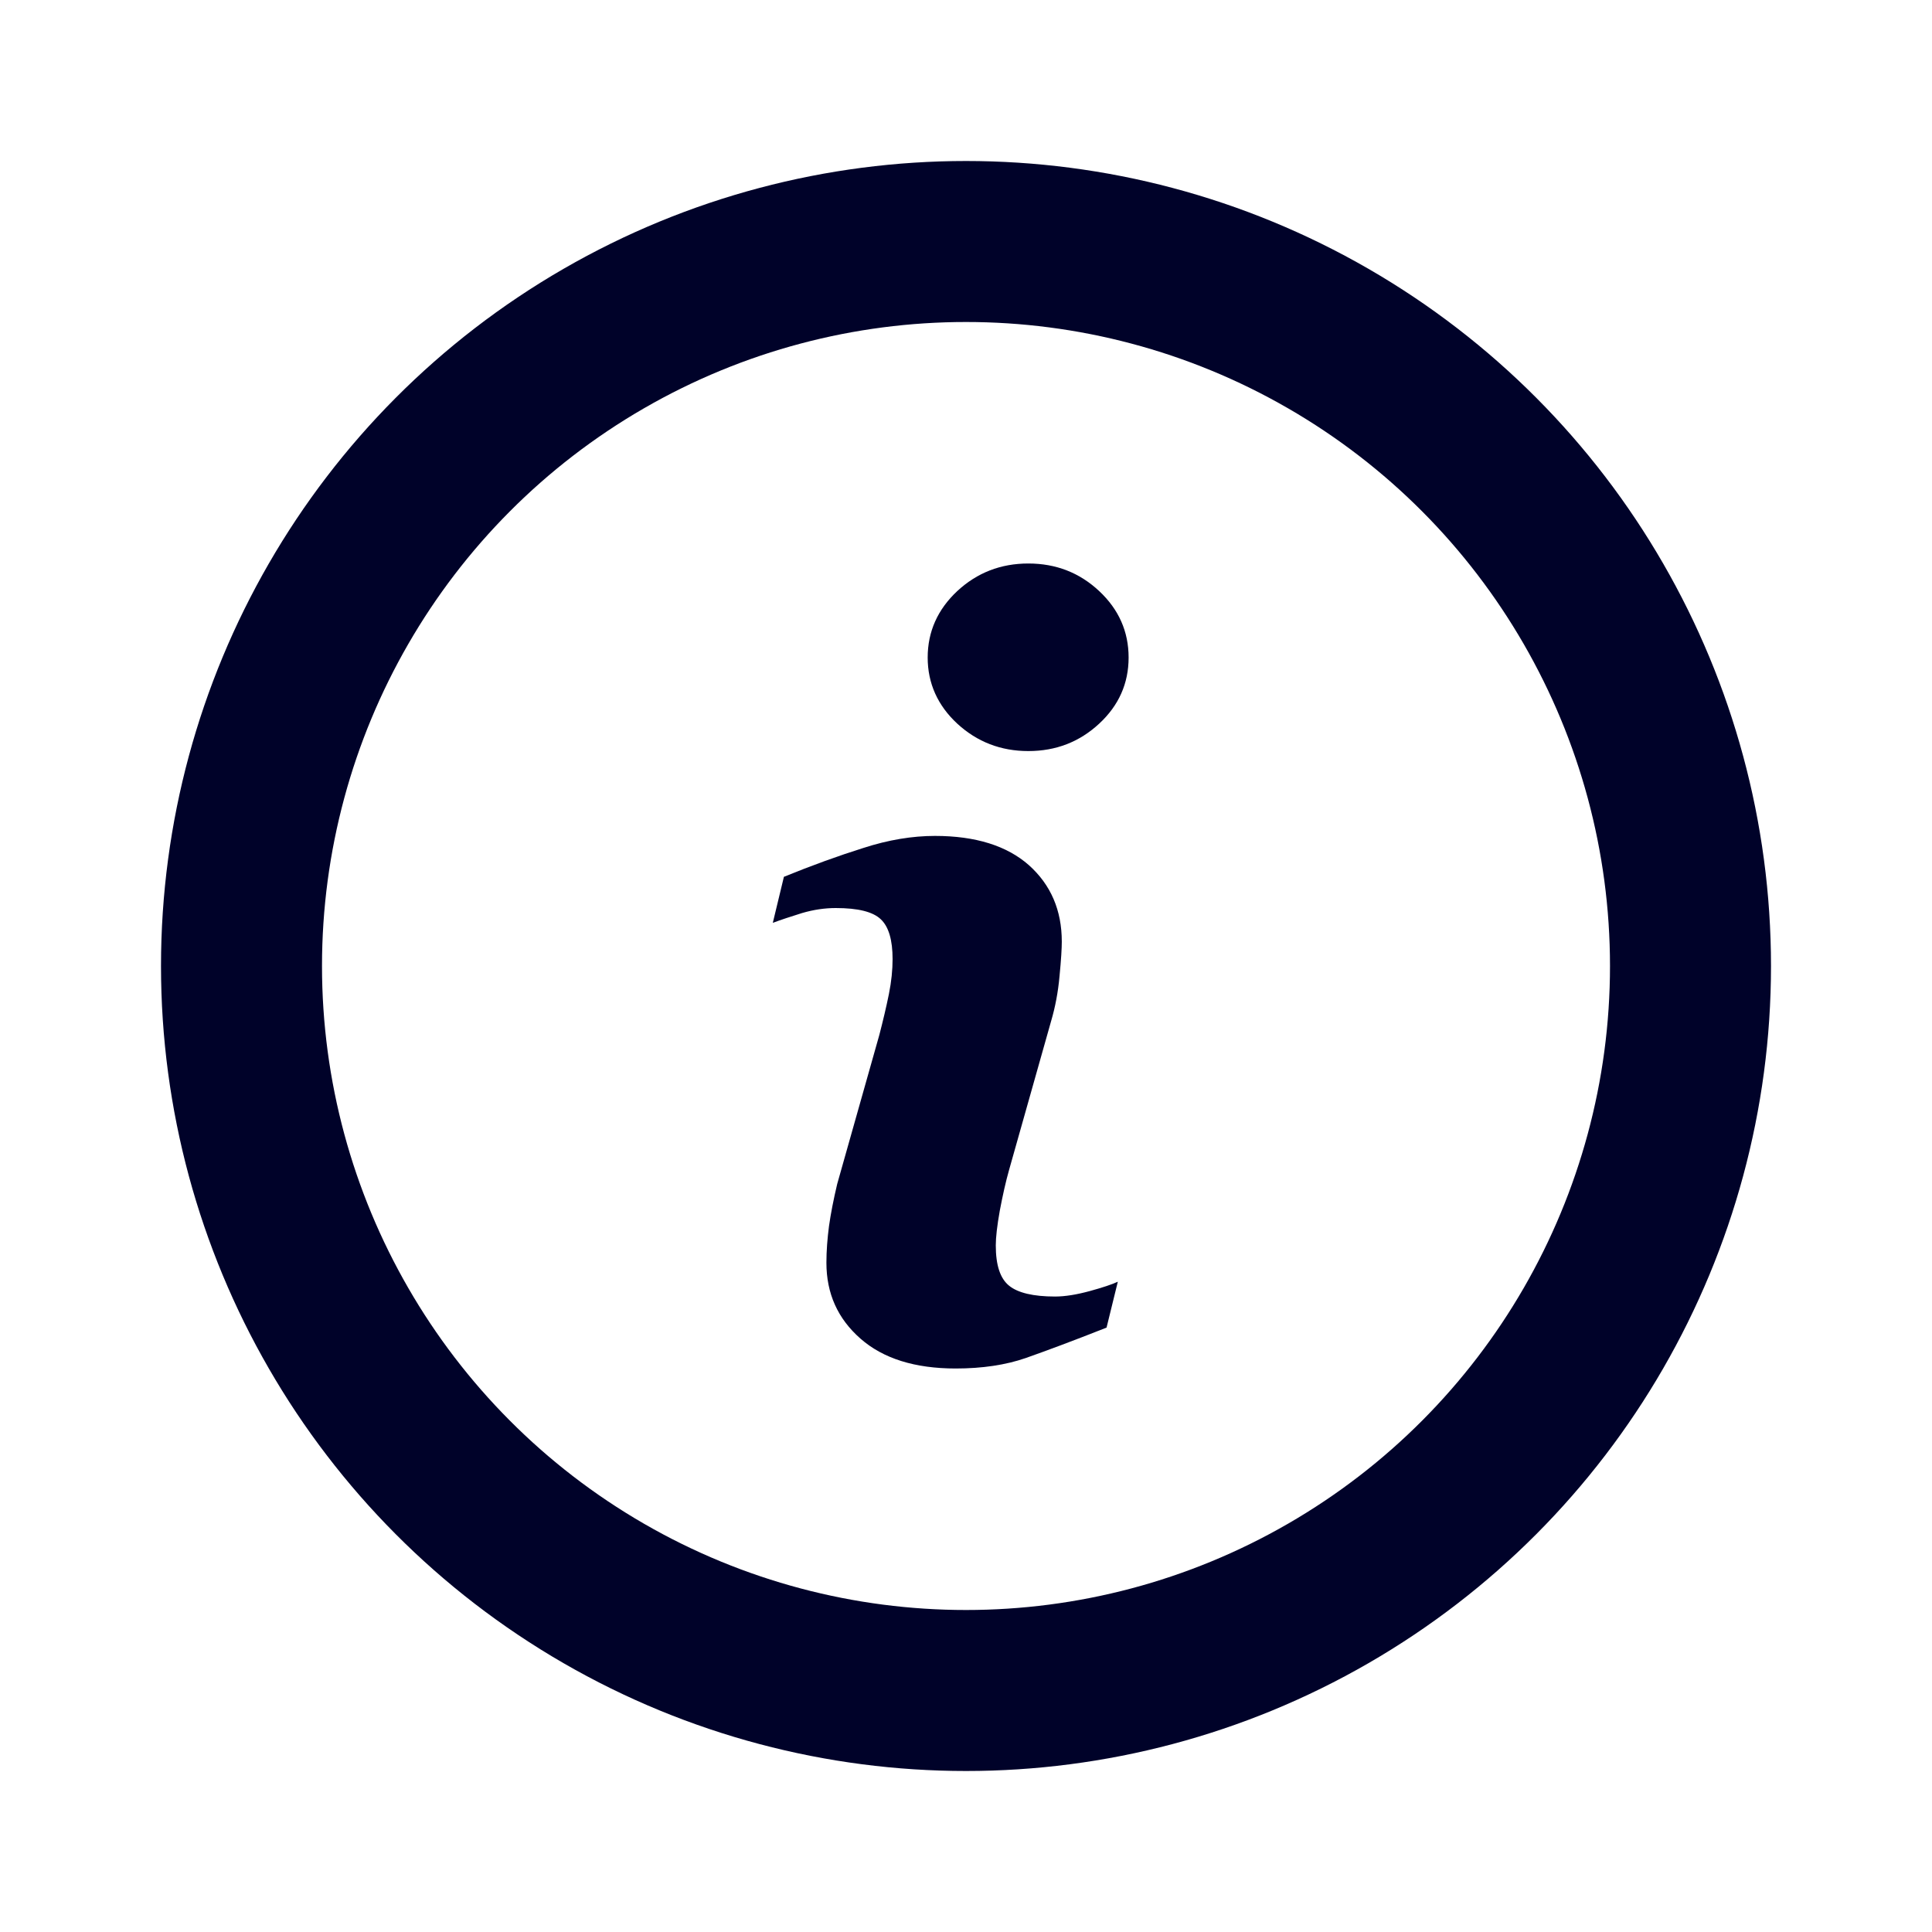 <svg width="12" height="12" viewBox="0 0 12 12" fill="none" xmlns="http://www.w3.org/2000/svg">
<path fill-rule="evenodd" clip-rule="evenodd" d="M6.387 4.665C6.559 4.665 6.705 4.608 6.827 4.495C6.949 4.382 7.01 4.245 7.01 4.084C7.01 3.923 6.949 3.785 6.827 3.671C6.705 3.557 6.559 3.5 6.387 3.5C6.216 3.5 6.069 3.557 5.946 3.671C5.824 3.785 5.762 3.923 5.762 4.084C5.762 4.244 5.824 4.382 5.946 4.495C6.069 4.608 6.216 4.665 6.387 4.665ZM6.371 8.435C6.496 8.391 6.663 8.329 6.873 8.246L6.943 7.961C6.906 7.978 6.849 7.997 6.769 8.019C6.688 8.041 6.616 8.053 6.553 8.053C6.418 8.053 6.322 8.03 6.268 7.986C6.212 7.941 6.185 7.858 6.185 7.735C6.185 7.686 6.193 7.614 6.21 7.519C6.228 7.424 6.247 7.339 6.268 7.265L6.529 6.341C6.554 6.256 6.572 6.163 6.581 6.062C6.591 5.96 6.595 5.889 6.595 5.849C6.595 5.654 6.527 5.496 6.391 5.374C6.254 5.253 6.059 5.192 5.807 5.192C5.668 5.192 5.519 5.216 5.362 5.267C5.206 5.316 5.041 5.376 4.869 5.446L4.8 5.732C4.85 5.713 4.912 5.693 4.982 5.671C5.054 5.65 5.123 5.64 5.191 5.64C5.329 5.64 5.422 5.663 5.471 5.71C5.52 5.756 5.544 5.839 5.544 5.957C5.544 6.023 5.537 6.096 5.521 6.175C5.505 6.254 5.485 6.338 5.462 6.427L5.2 7.354C5.177 7.451 5.16 7.538 5.149 7.616C5.139 7.693 5.133 7.769 5.133 7.843C5.133 8.034 5.203 8.19 5.344 8.314C5.485 8.438 5.682 8.5 5.936 8.5C6.101 8.5 6.247 8.478 6.371 8.435Z" fill="#000229"/>
<circle cx="6" cy="6" r="4.5" stroke="#000229"/>
</svg>
